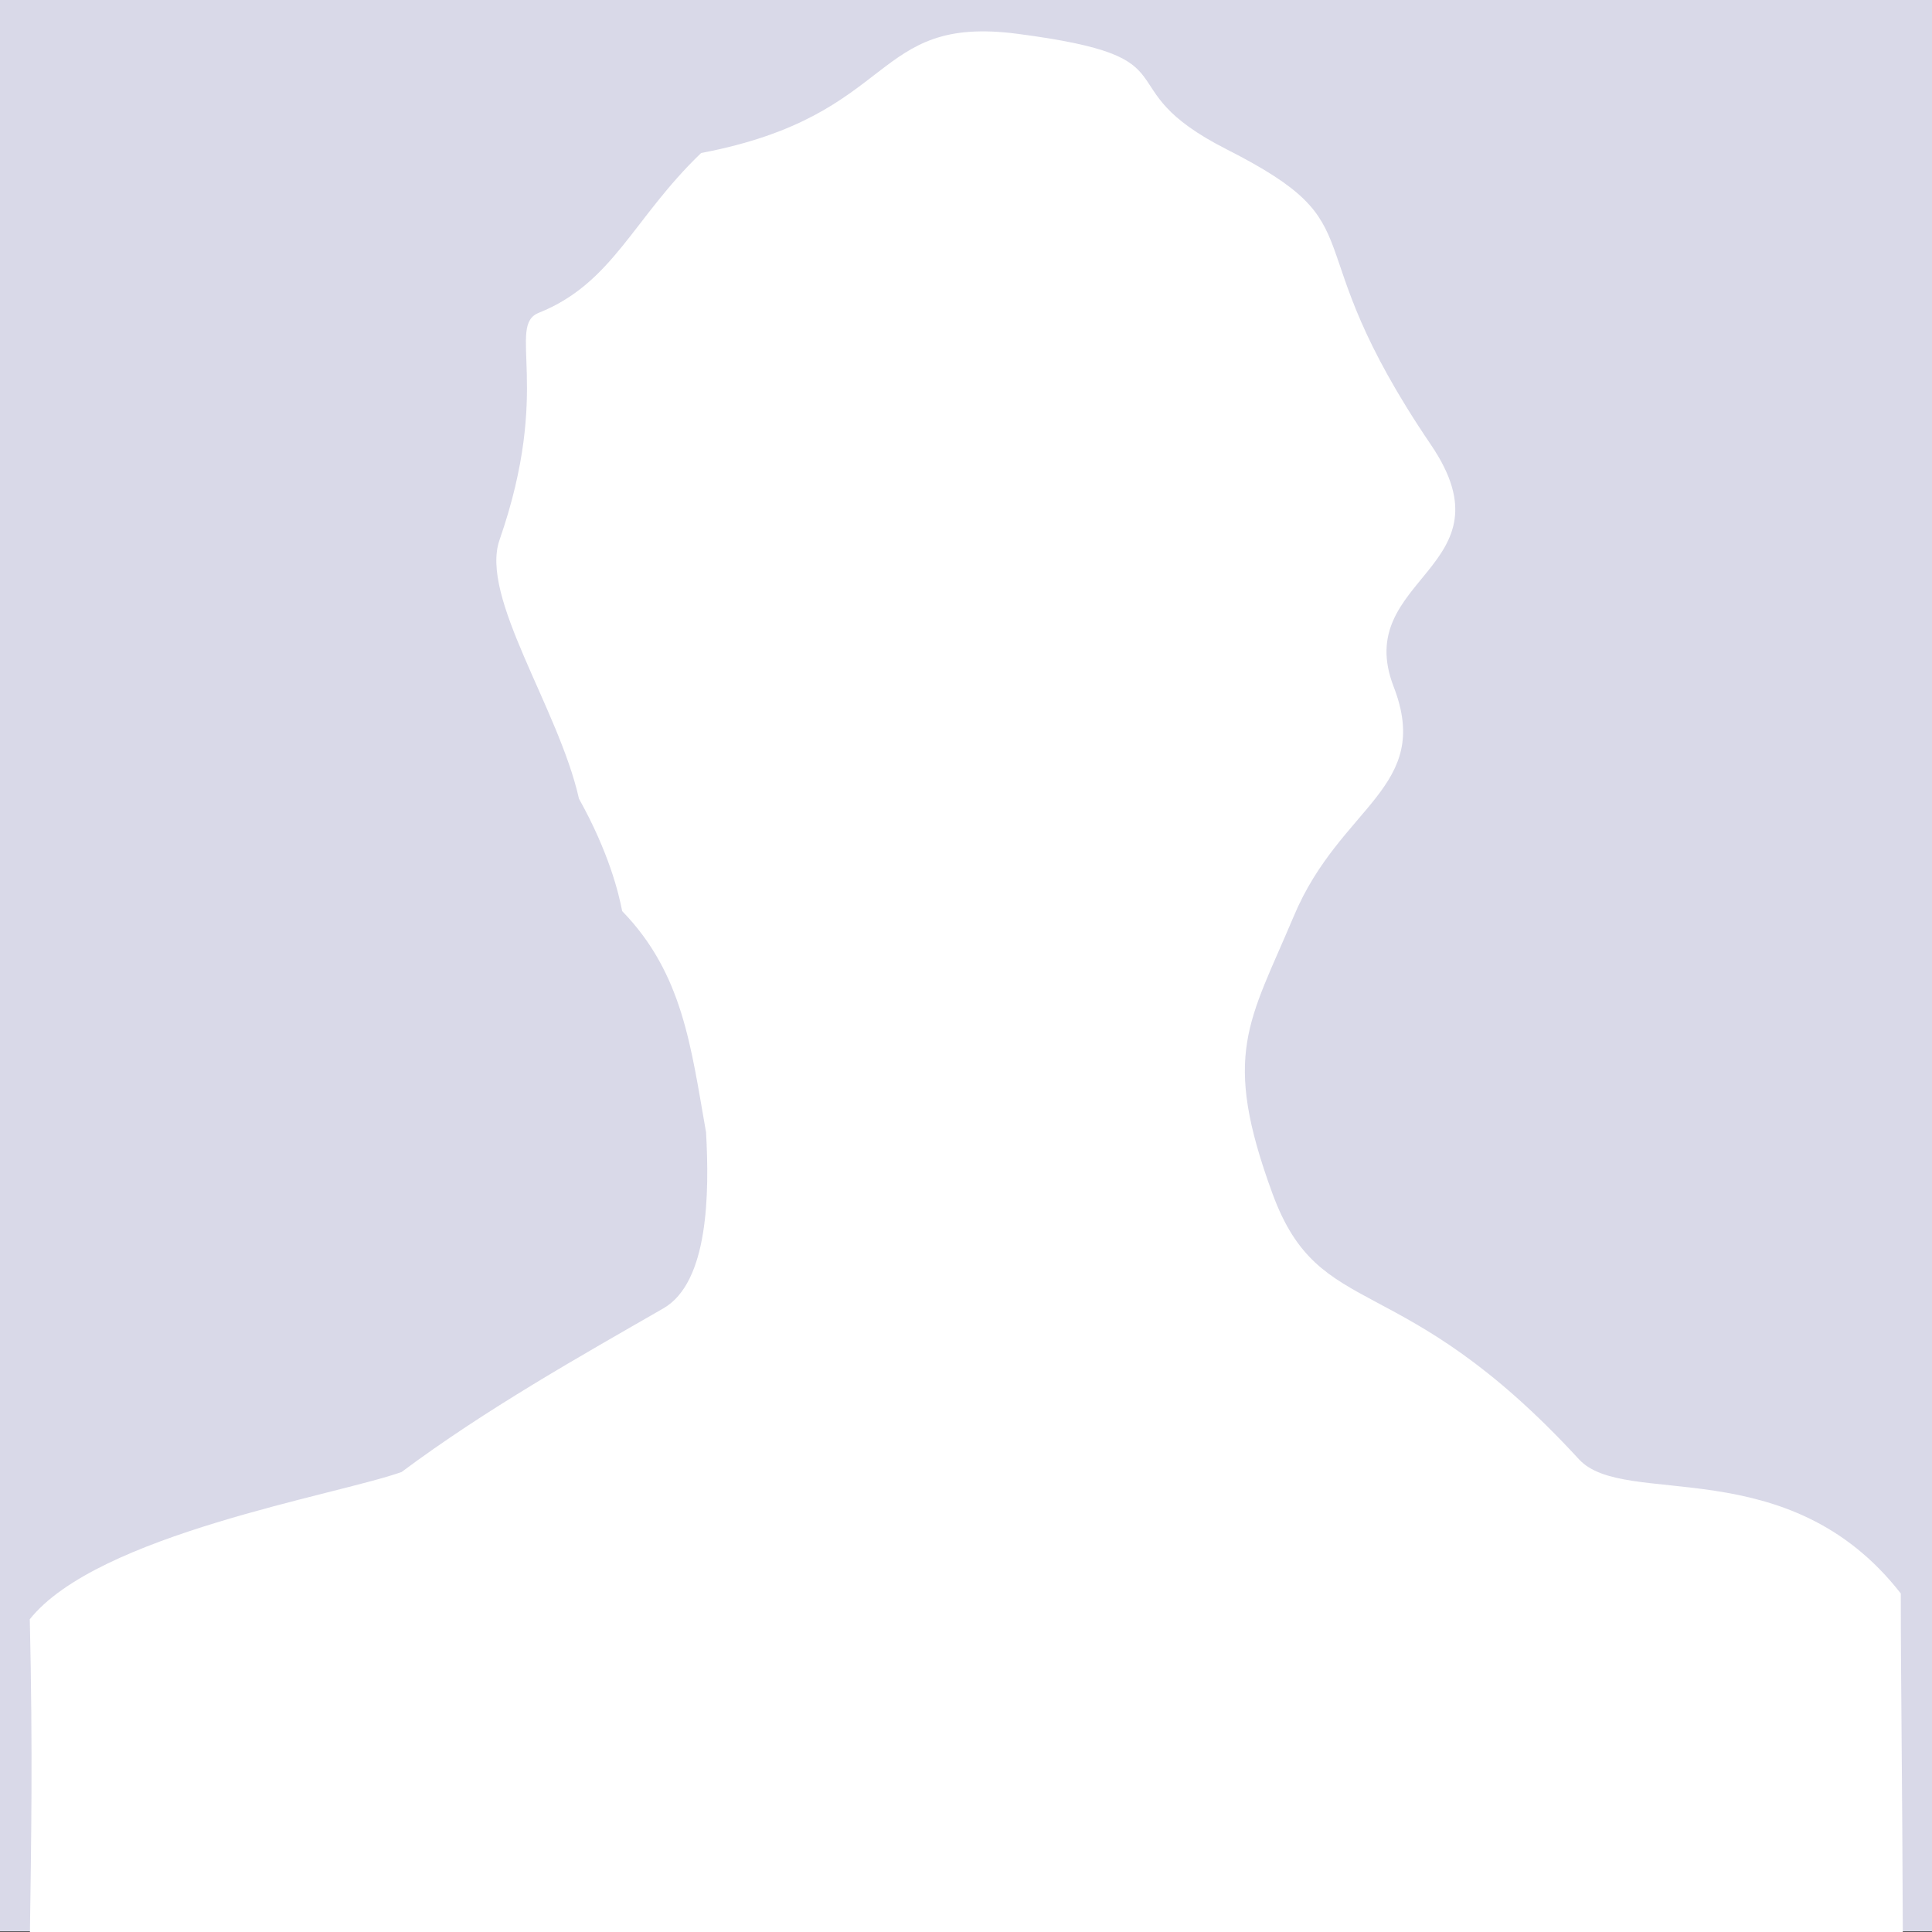 <?xml version="1.0" encoding="utf-8"?>
<!-- Generator: Adobe Illustrator 15.0.2, SVG Export Plug-In . SVG Version: 6.00 Build 0)  -->
<!DOCTYPE svg PUBLIC "-//W3C//DTD SVG 1.1//EN" "http://www.w3.org/Graphics/SVG/1.1/DTD/svg11.dtd">
<svg version="1.1" id="Layer_1" xmlns="http://www.w3.org/2000/svg" xmlns:xlink="http://www.w3.org/1999/xlink" x="0px" y="0px"
	 width="200px" height="200px" viewBox="0 0 200 200" enable-background="new 0 0 200 200" xml:space="preserve">
<rect x="0" y="0" width="200" height="200" fill="#333333" stroke="none"/>
<g id="Layer_2">
	<rect fill="#D9D9E8" width="200" height="199.938"/>
</g>
<g id="svg2" sodipodi:docname="Silver - replace this image male.svg" inkscape:version="0.46" sodipodi:version="0.32" xmlns:dc="http://purl.org/dc/elements/1.1/" xmlns:cc="http://creativecommons.org/ns#" xmlns:rdf="http://www.w3.org/1999/02/22-rdf-syntax-ns#" xmlns:svg="http://www.w3.org/2000/svg" xmlns:sodipodi="http://sodipodi.sourceforge.net/DTD/sodipodi-0.dtd" xmlns:inkscape="http://www.inkscape.org/namespaces/inkscape" inkscape:output_extension="org.inkscape.output.svg.inkscape">
	
		<sodipodi:namedview  id="base" inkscape:window-width="640" inkscape:pageopacity="0.0" inkscape:pageshadow="2" inkscape:window-height="480" showgrid="false" pagecolor="#ffffff" bordercolor="#666666" borderopacity="1.0" objecttolerance="10.0" gridtolerance="10.0" guidetolerance="10.0">
		</sodipodi:namedview>
	<defs>
		
		
			<inkscape:perspective  id="perspective8" inkscape:vp_z="200 : 100 : 1" inkscape:vp_y="0 : 1000 : 0" inkscape:vp_x="0 : 100 : 1" sodipodi:type="inkscape:persp3d" inkscape:persp3d-origin="100 : 66.666667 : 1">
			</inkscape:perspective>
	</defs>
	<path id="path4" sodipodi:nodetypes="cccscccsscsssssssccc" fill="#FFFFFF" d="M3.084,201c0.149-10.77,0.318-19.416,0-33.378
		c7.021-8.794,31.74-12.828,38.493-15.243c8.714-6.504,18.587-12.04,27.098-16.939c4.7-2.707,4.761-11.982,4.417-18.213
		c-1.562-8.822-2.387-16.431-8.685-22.909c-0.353-1.85-1.381-6.094-4.474-11.639c-2.082-9.318-10.286-20.857-8.224-26.777
		c5.489-15.765,0.693-22.171,4.064-23.519c7.688-3.073,9.766-9.793,16.807-16.542c20.571-3.918,17.409-14.353,32.779-12.337
		c19.051,2.499,8.559,5.315,21.625,11.955c16.053,8.157,6.486,8.983,21.143,30.58c8.701,12.824-8.25,13.698-3.857,25.047
		c4.059,10.483-5.508,12.271-10.332,23.743c-4.629,11.006-7.535,14.241-2.205,28.75c4.951,13.472,13.168,7.315,31.729,27.494
		c4.714,5.122,21.646-1.079,33.306,13.883c-0.008,7.67,0.162,19.698,0.215,36.044C144.725,200.813,3.084,201,3.084,201z"/>
</g>
</svg>
